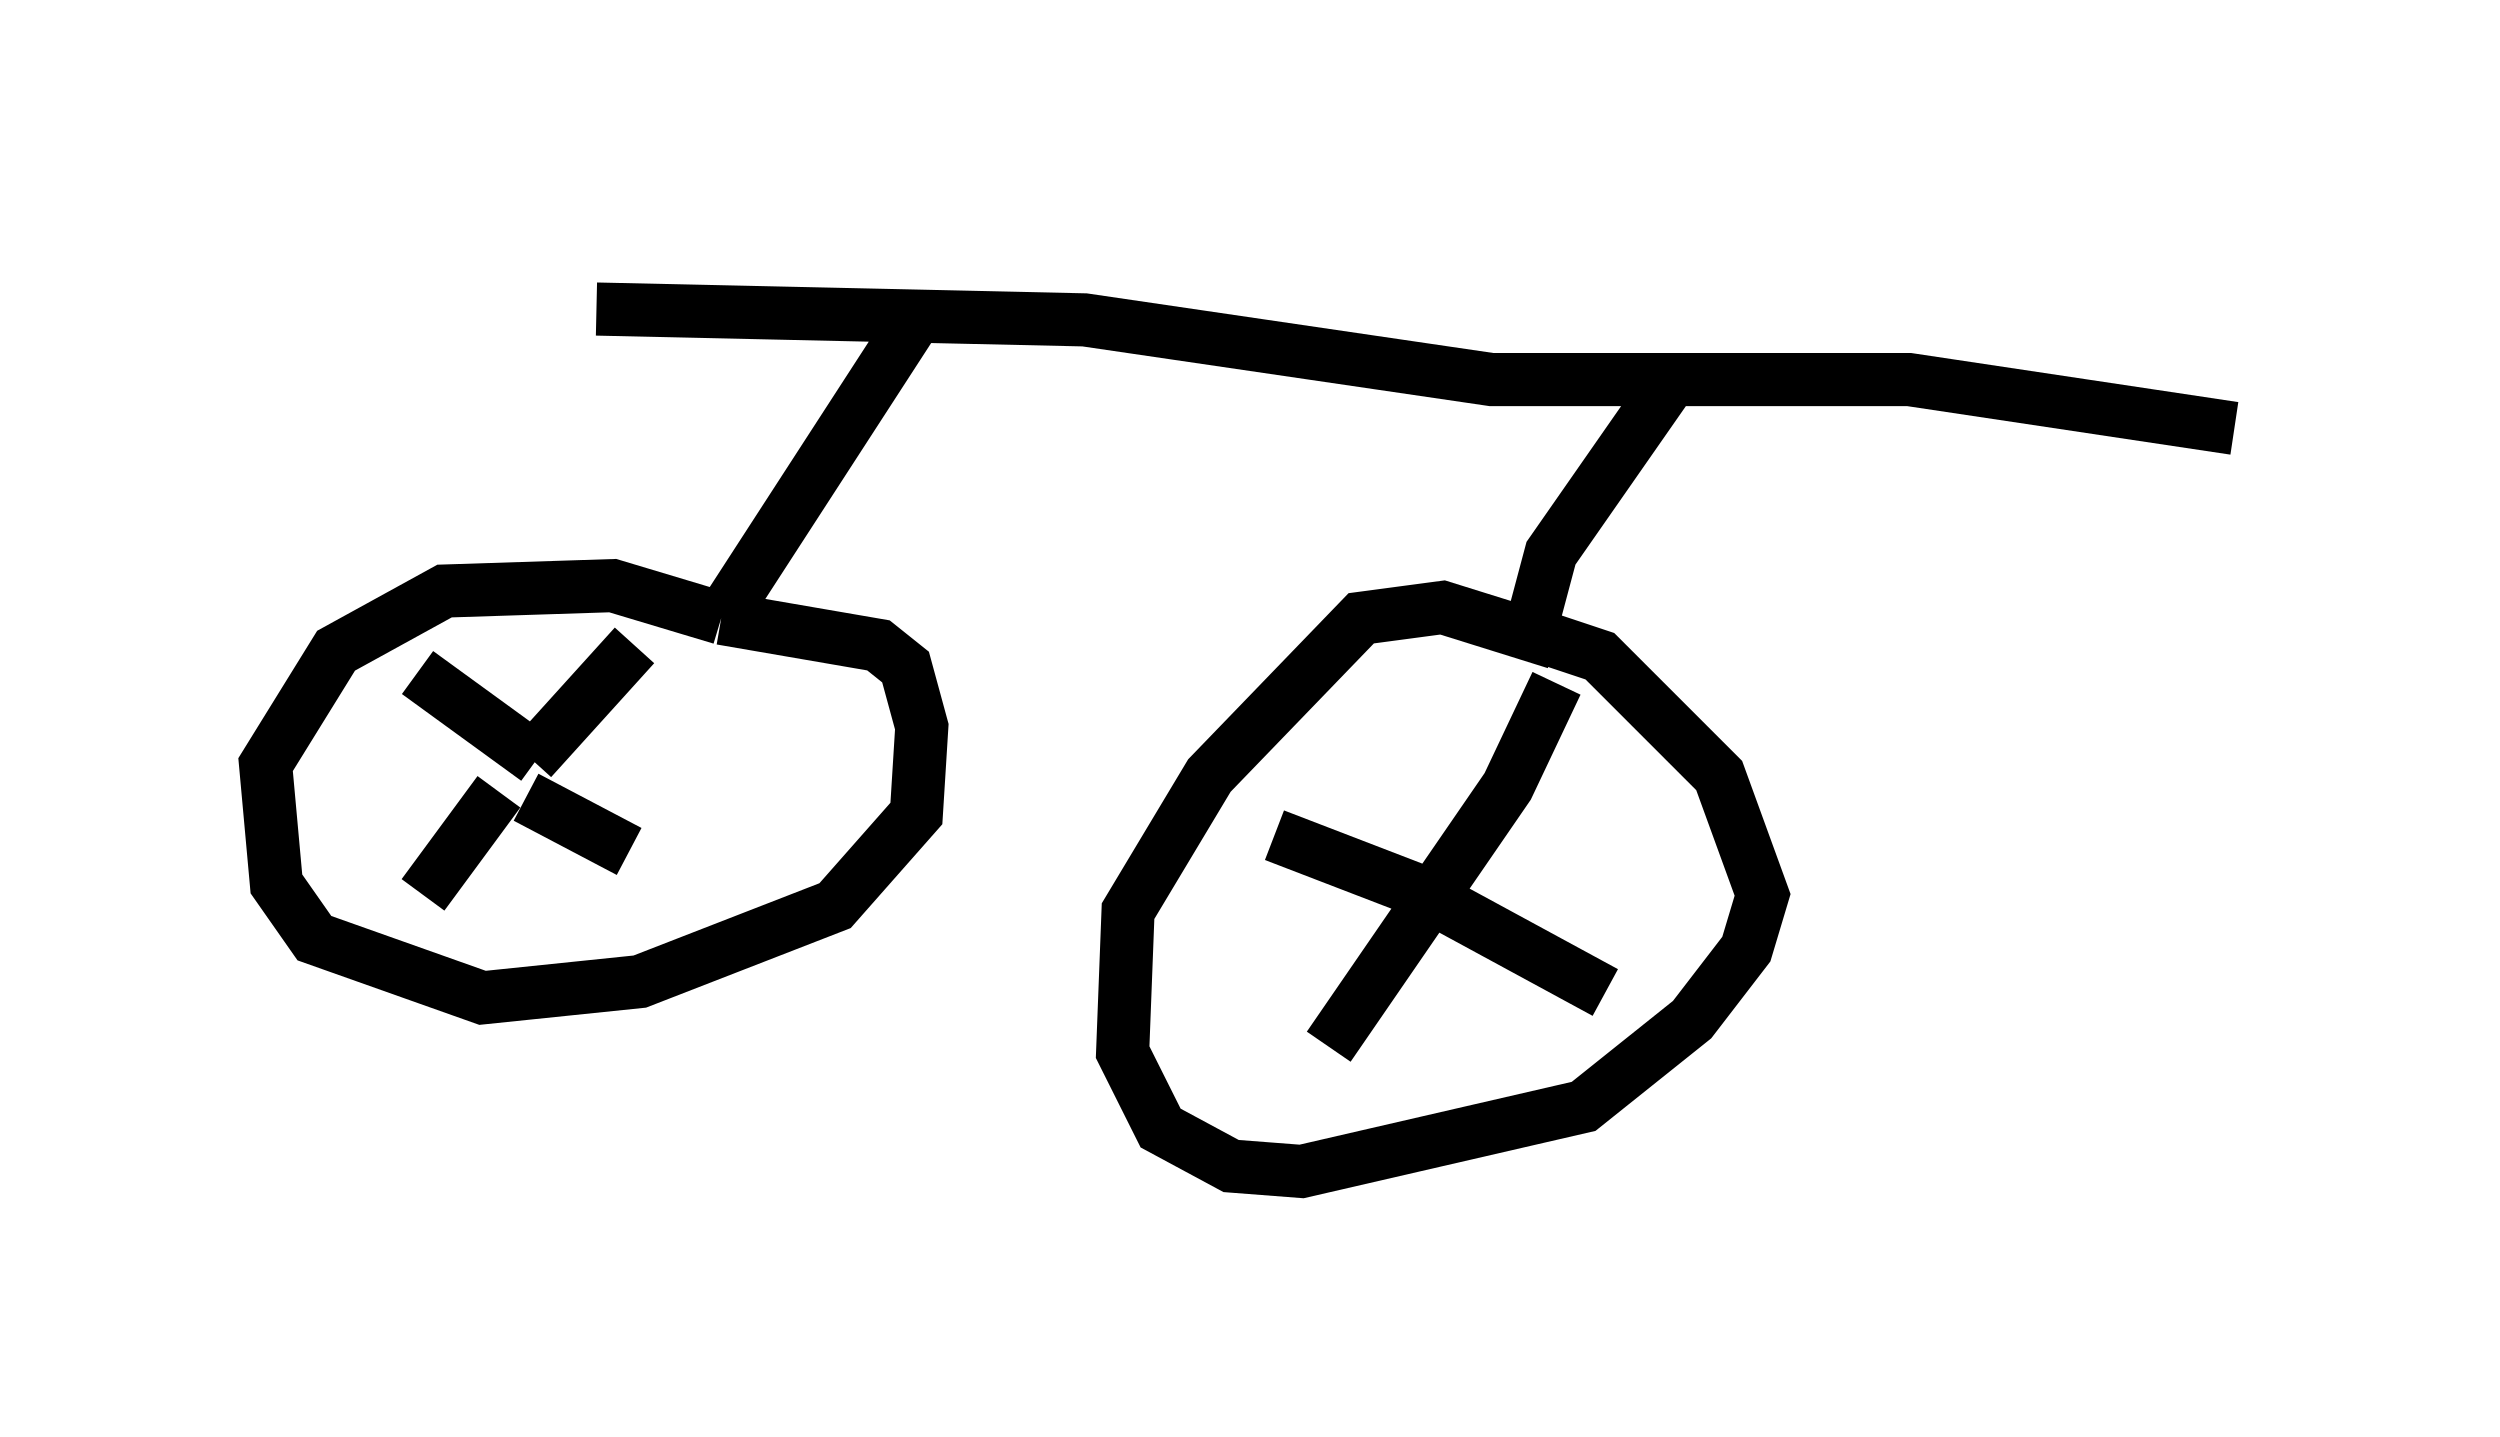 <?xml version="1.0" encoding="utf-8" ?>
<svg baseProfile="full" height="27.048" version="1.1" width="47.057" xmlns="http://www.w3.org/2000/svg" xmlns:ev="http://www.w3.org/2001/xml-events" xmlns:xlink="http://www.w3.org/1999/xlink"><defs /><rect fill="white" height="27.048" width="47.057" x="0" y="0" /><path d="M7.552, 5 m3.675, 0.817 l9.188, 0.204 7.656, 1.123 l7.861, 0.0 6.125, 0.919 m-24.909, -1.94 l-3.573, 5.513 m0.0, 0.0 l-2.042, -0.613 -3.165, 0.102 l-2.042, 1.123 -1.327, 2.144 l0.204, 2.246 0.715, 1.021 l3.165, 1.123 2.96, -0.306 l3.675, -1.429 1.531, -1.735 l0.102, -1.633 -0.306, -1.123 l-0.51, -0.408 -2.96, -0.51 m17.967, -4.594 l-2.348, 3.369 -0.408, 1.531 l-1.633, -0.51 -1.531, 0.204 l-2.858, 2.96 -1.531, 2.552 l-0.102, 2.654 0.715, 1.429 l1.327, 0.715 1.327, 0.102 l5.308, -1.225 2.042, -1.633 l1.021, -1.327 0.306, -1.021 l-0.817, -2.246 -2.246, -2.246 l-1.225, -0.408 m-18.784, 2.348 l0.0, 0.0 m0.0, 0.0 l-2.246, -1.633 m2.144, 1.633 l1.94, -2.144 m-2.552, 2.756 l-1.429, 1.94 m1.94, -1.838 l1.94, 1.021 m17.456, -3.165 l-0.919, 1.94 -3.369, 4.9 m-1.021, -3.981 l2.654, 1.021 3.573, 1.94 " fill="none" stroke="black" stroke-width="1" /></svg>